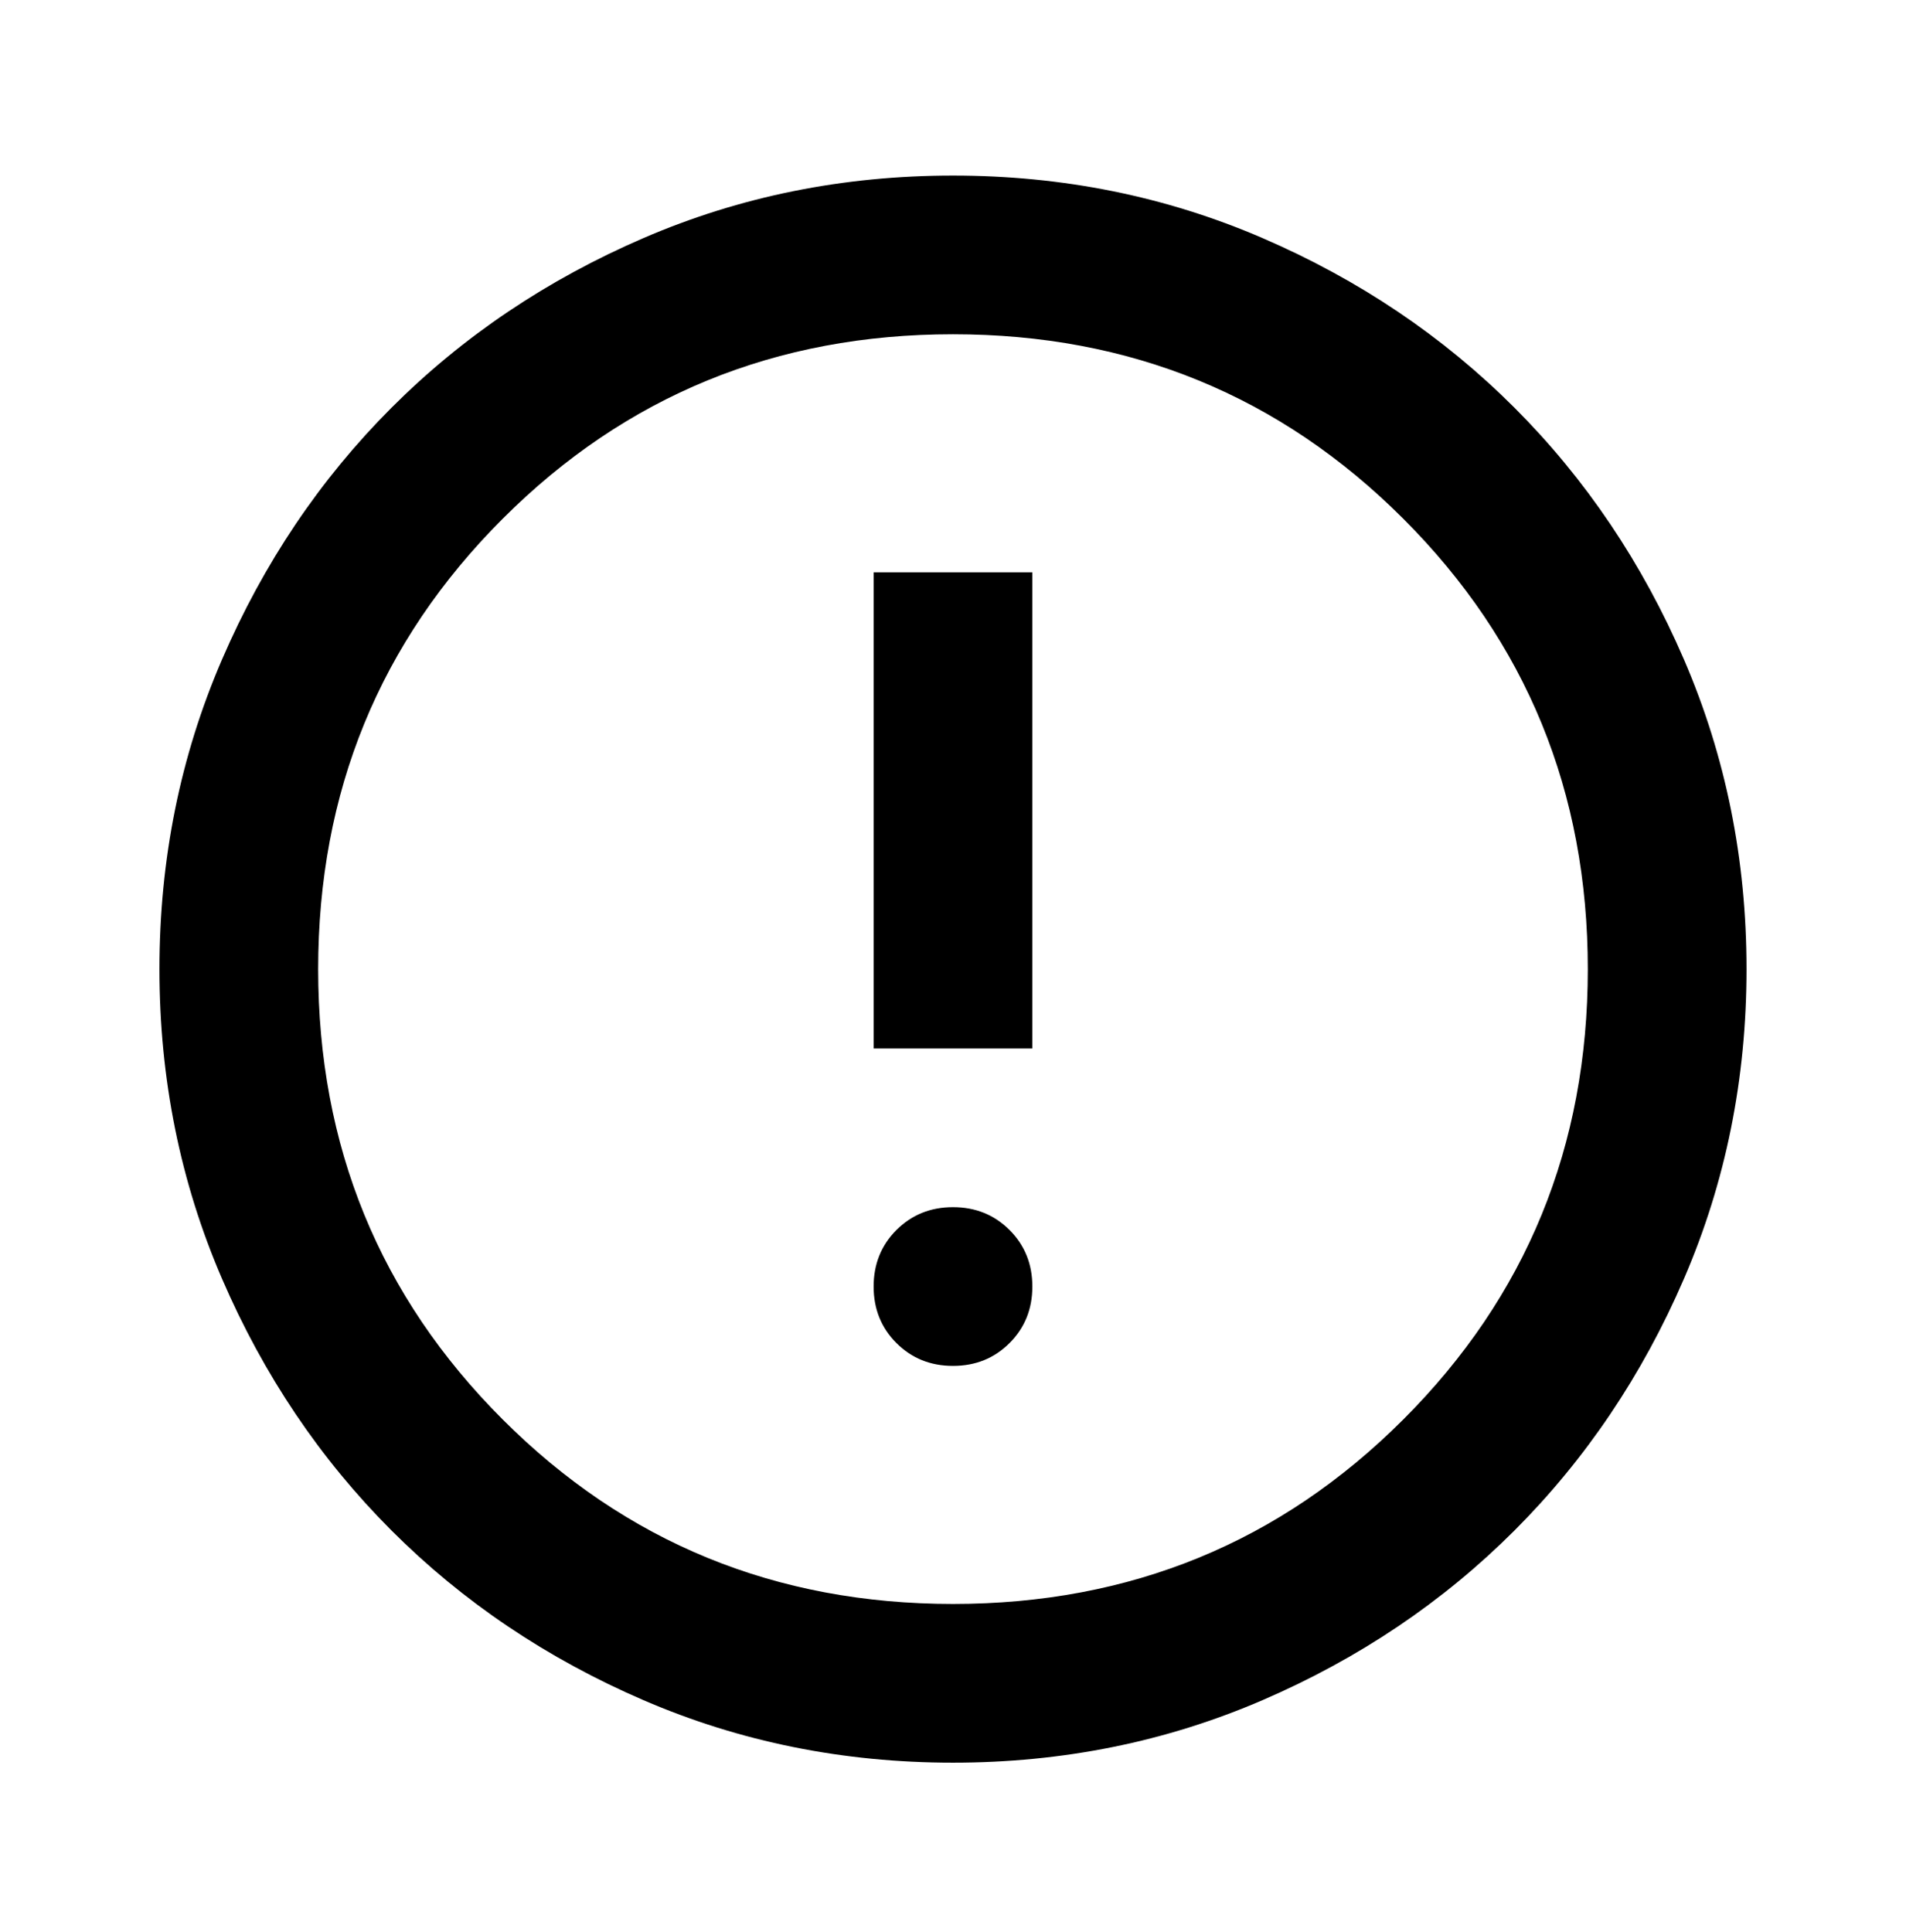 <svg width="73" height="74" viewBox="0 0 73 74" fill="none" xmlns="http://www.w3.org/2000/svg">
<path d="M36.5 52.312C37.361 52.312 38.083 52.021 38.665 51.438C39.248 50.856 39.539 50.134 39.539 49.273C39.539 48.411 39.248 47.69 38.665 47.107C38.083 46.525 37.361 46.233 36.5 46.233C35.639 46.233 34.917 46.525 34.334 47.107C33.752 47.69 33.46 48.411 33.46 49.273C33.46 50.134 33.752 50.856 34.334 51.438C34.917 52.021 35.639 52.312 36.5 52.312ZM33.46 40.155H39.539V21.92H33.46V40.155ZM36.5 67.508C32.295 67.508 28.344 66.71 24.647 65.115C20.949 63.519 17.732 61.353 14.997 58.618C12.262 55.883 10.096 52.666 8.501 48.969C6.905 45.271 6.107 41.32 6.107 37.116C6.107 32.911 6.905 28.961 8.501 25.263C10.096 21.565 12.262 18.349 14.997 15.613C17.732 12.878 20.949 10.713 24.647 9.117C28.344 7.521 32.295 6.724 36.5 6.724C40.704 6.724 44.655 7.521 48.352 9.117C52.05 10.713 55.267 12.878 58.002 15.613C60.737 18.349 62.903 21.565 64.498 25.263C66.094 28.961 66.892 32.911 66.892 37.116C66.892 41.32 66.094 45.271 64.498 48.969C62.903 52.666 60.737 55.883 58.002 58.618C55.267 61.353 52.05 63.519 48.352 65.115C44.655 66.71 40.704 67.508 36.5 67.508ZM36.5 61.429C43.287 61.429 49.036 59.074 53.747 54.363C58.458 49.653 60.813 43.903 60.813 37.116C60.813 30.328 58.458 24.579 53.747 19.868C49.036 15.158 43.287 12.802 36.5 12.802C29.712 12.802 23.963 15.158 19.252 19.868C14.541 24.579 12.186 30.328 12.186 37.116C12.186 43.903 14.541 49.653 19.252 54.363C23.963 59.074 29.712 61.429 36.5 61.429Z" fill="black"/>
</svg>
